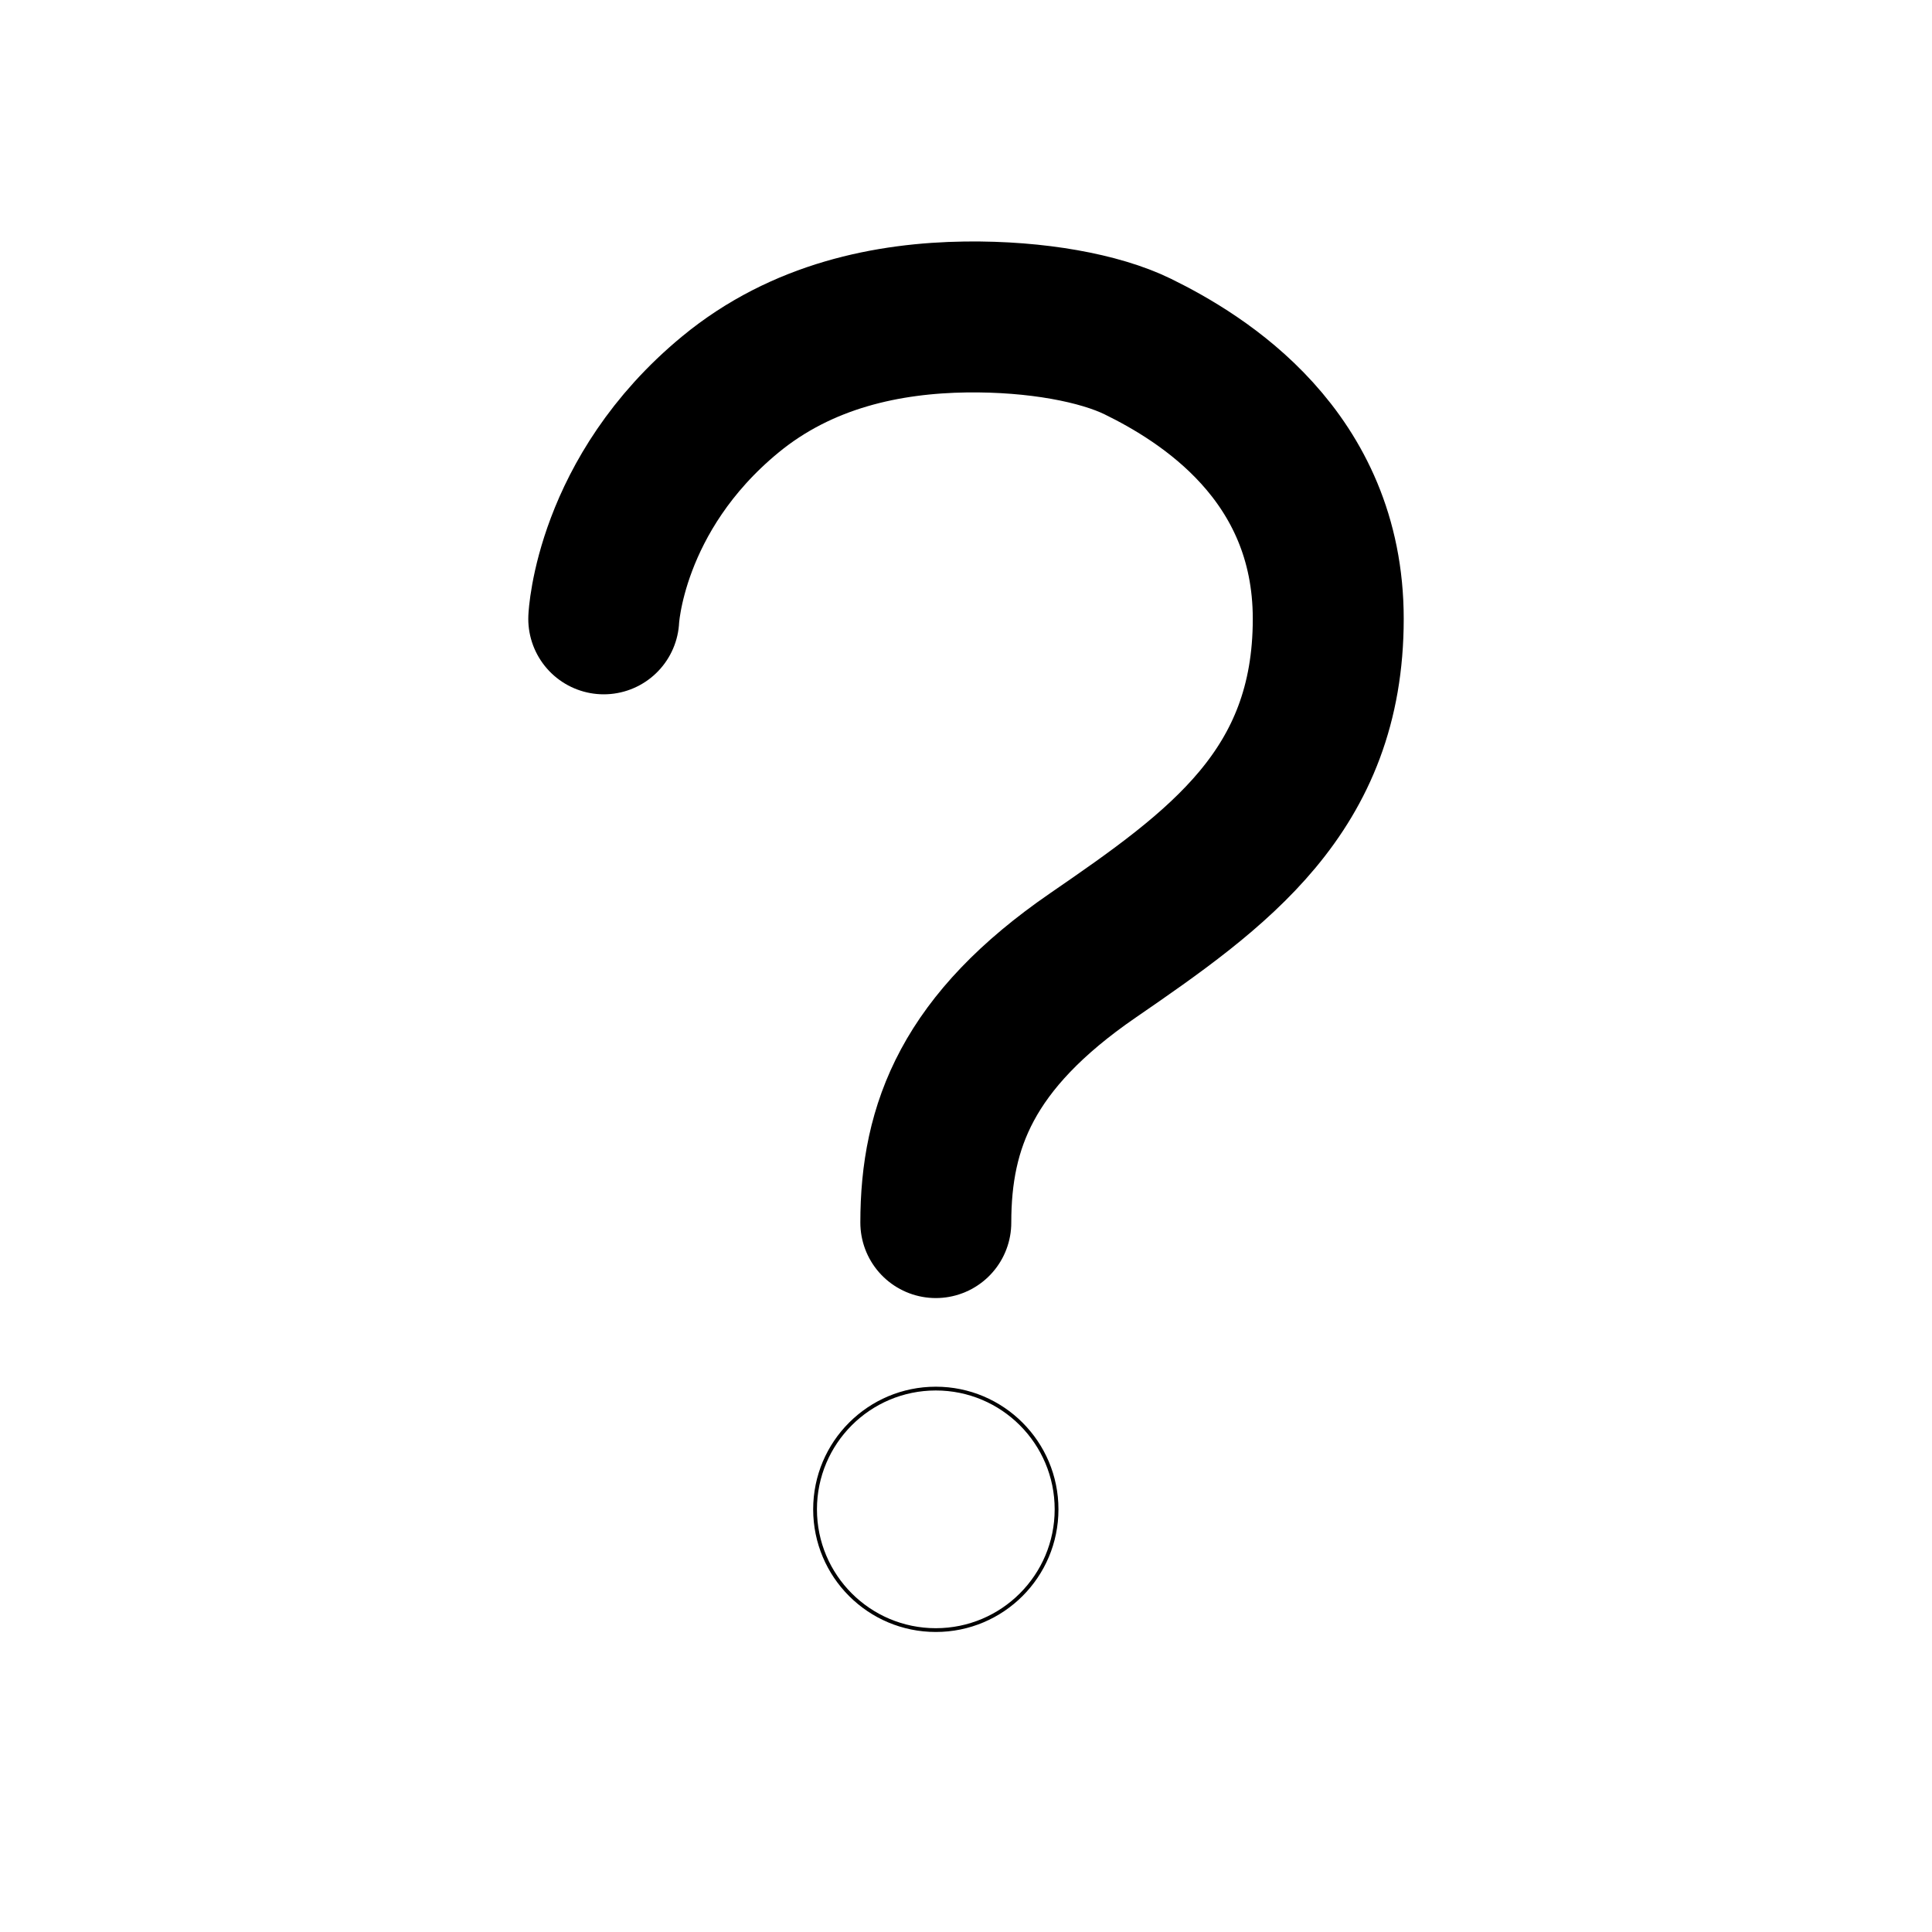 <svg xmlns="http://www.w3.org/2000/svg" viewBox="0 0 512 512" fill="none" stroke="currentColor"><path d="M160,164s1.44-33,33.54-59.46C212.6,88.83,235.49,84.28,256,84c18.73-.23,35.47,2.94,45.48,7.82C318.59,100.2,352,120.6,352,164c0,45.67-29.18,66.37-62.35,89.18S248,298.36,248,324" style="fill:none;stroke:currentColor;stroke-linecap:round;stroke-miterlimit:10;stroke-width:40px"/><circle cx="248" cy="399.99" r="32"/></svg>